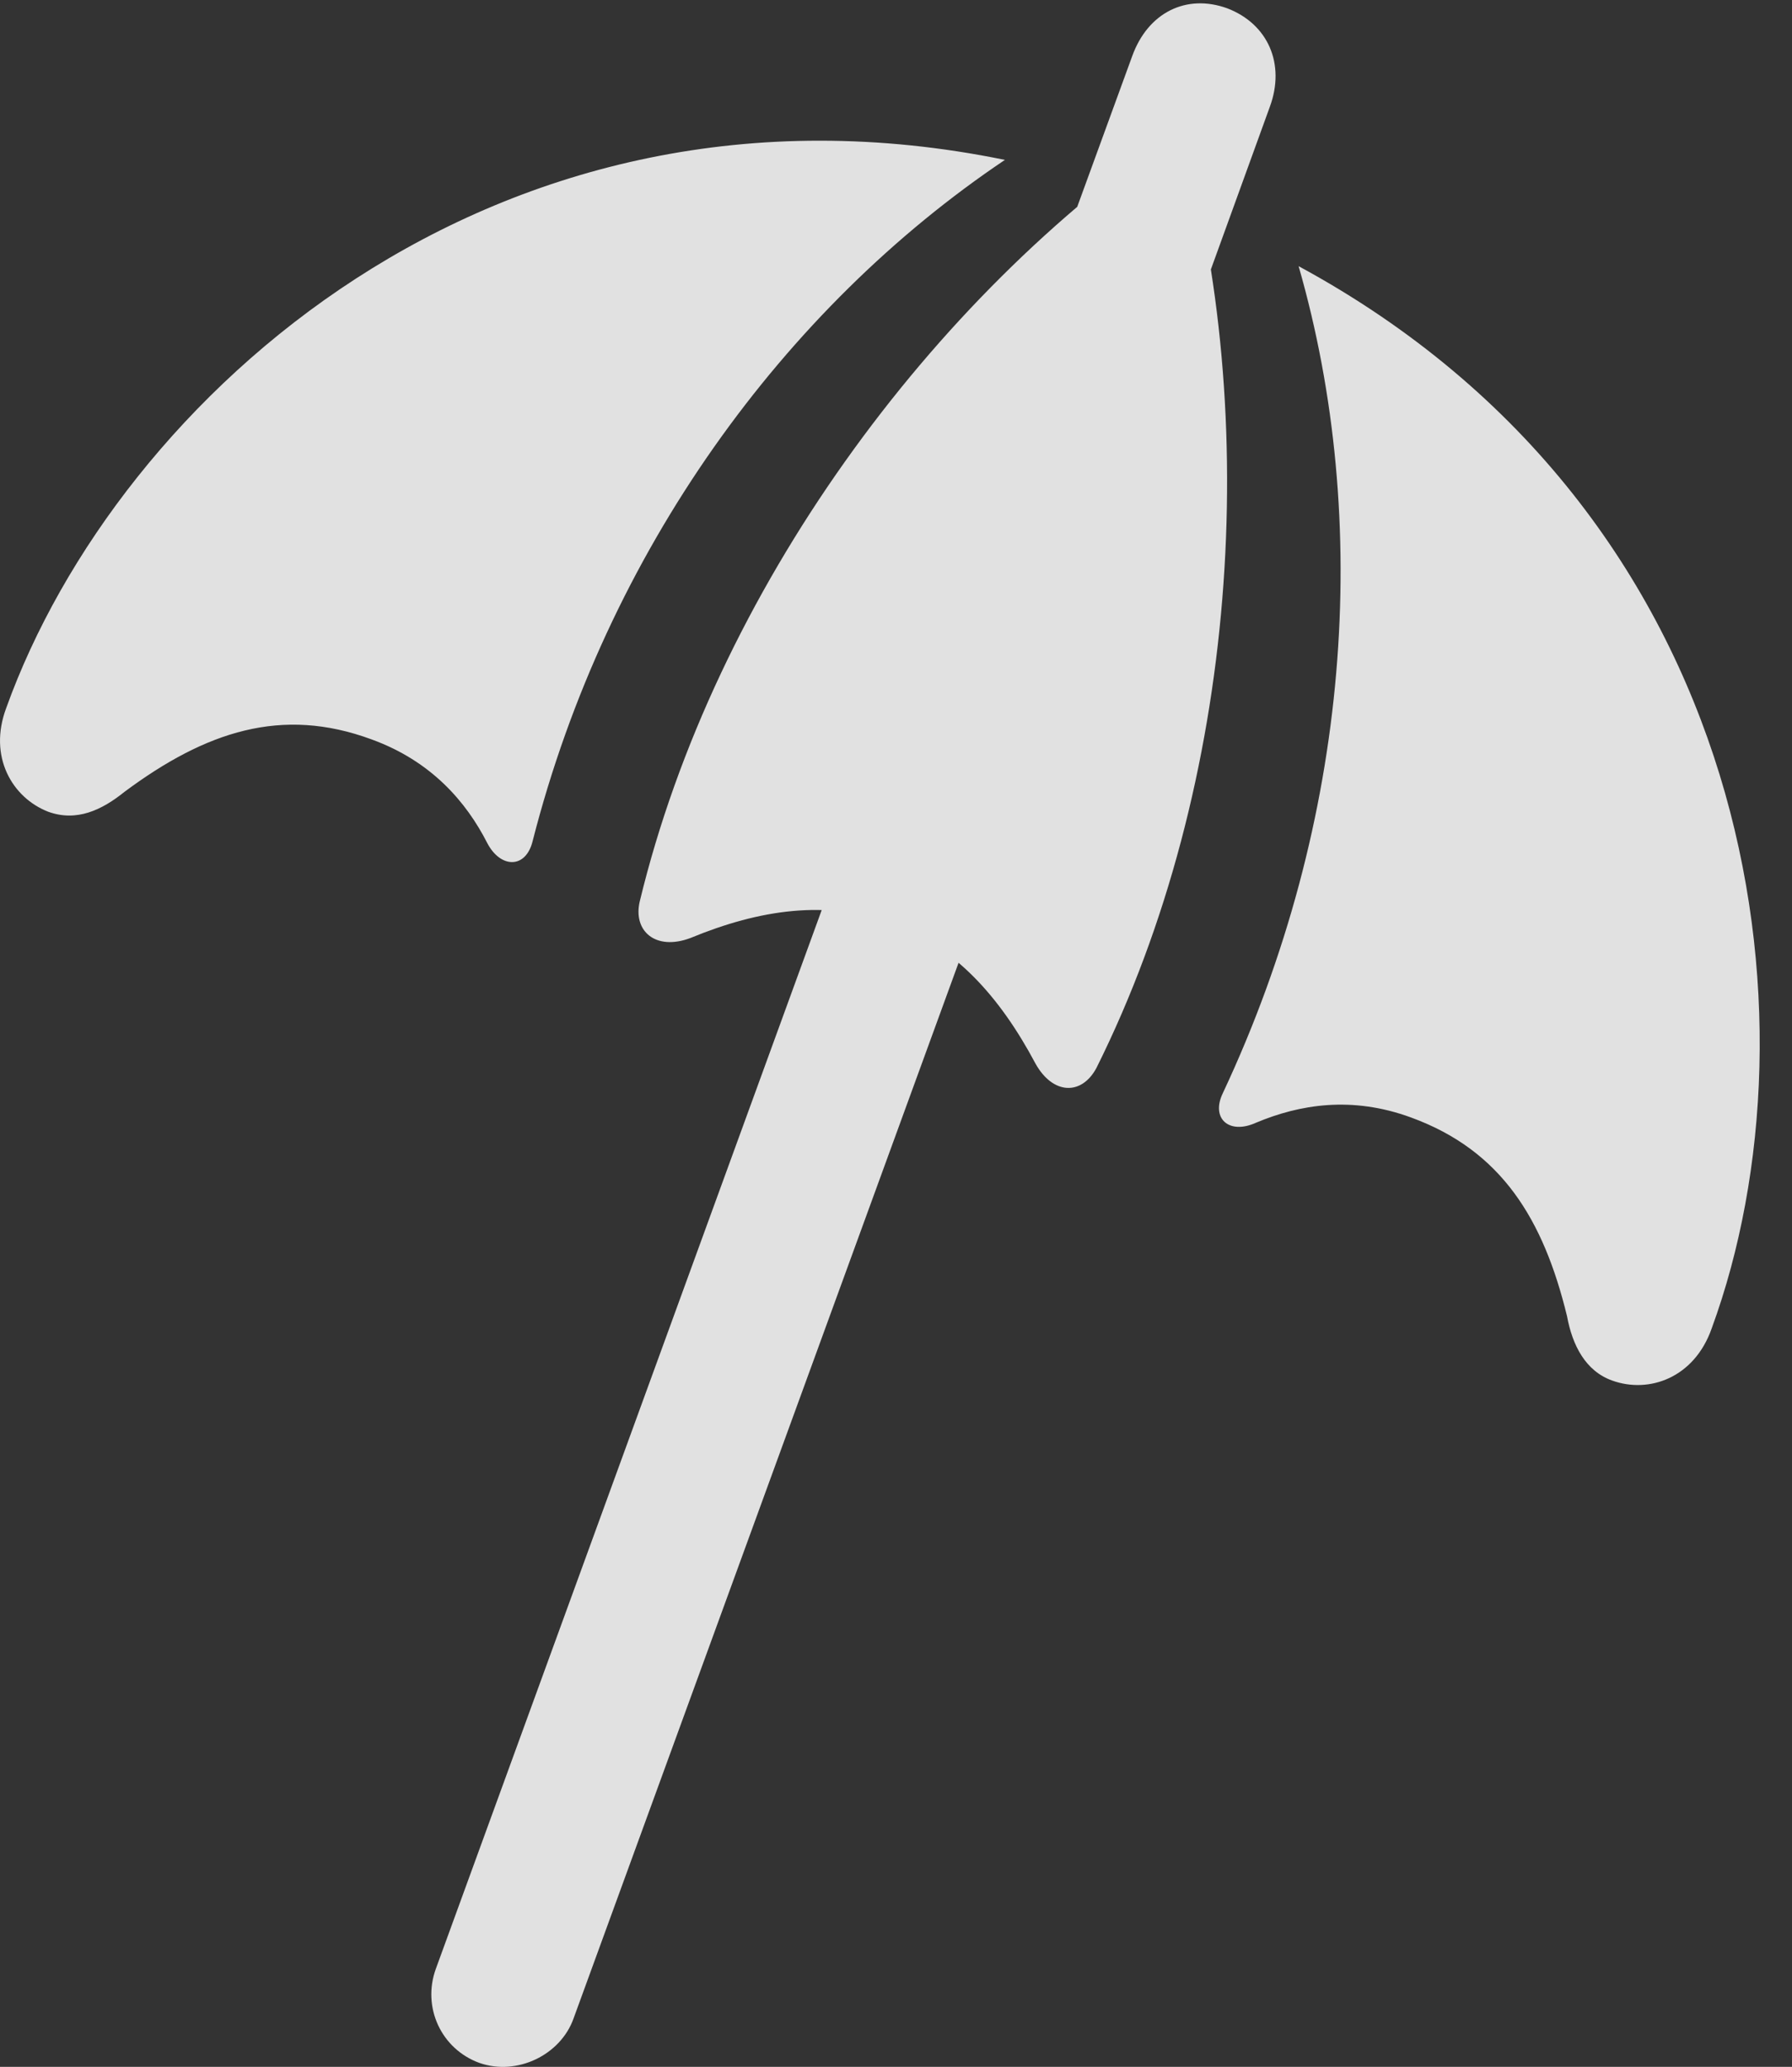 <?xml version="1.0" encoding="UTF-8"?>
<!--Generator: Apple Native CoreSVG 341-->
<!DOCTYPE svg
PUBLIC "-//W3C//DTD SVG 1.1//EN"
       "http://www.w3.org/Graphics/SVG/1.1/DTD/svg11.dtd">
<svg version="1.1" xmlns="http://www.w3.org/2000/svg" xmlns:xlink="http://www.w3.org/1999/xlink" viewBox="0 0 20.081 23.164">
 <rect x="0" y="0" width="20.081" height="23.164" fill="#333333" stroke="none"/>
 <g>
  <rect height="23.164" opacity="0" width="20.081" x="0" y="0"/>
  <path d="M11.095 4.995L12.648 5.561L14.23 1.196C14.406 0.718 14.21 0.268 13.752 0.093C13.293-0.073 12.863 0.141 12.687 0.63ZM11.261 1.792C5.548 0.62 1.32 4.458 0.07 7.934C-0.135 8.481 0.138 8.94 0.539 9.097C0.861 9.214 1.144 9.077 1.398 8.872C2.306 8.198 3.156 7.915 4.162 8.286C4.835 8.53 5.226 8.989 5.46 9.448C5.607 9.731 5.89 9.741 5.968 9.429C6.798 6.177 8.791 3.452 11.261 1.792ZM13.224 1.44C10.441 3.325 8.009 6.626 7.169 10.102C7.091 10.434 7.345 10.659 7.736 10.513C8.517 10.19 9.269 10.083 9.982 10.347C10.695 10.601 11.203 11.167 11.603 11.919C11.798 12.27 12.121 12.28 12.287 11.968C13.879 8.774 14.142 4.663 13.224 1.44ZM14.552 2.983C15.373 5.835 15.138 9.194 13.703 12.251C13.566 12.534 13.771 12.72 14.074 12.583C14.562 12.378 15.148 12.28 15.812 12.524C16.828 12.895 17.296 13.667 17.56 14.751C17.619 15.073 17.765 15.366 18.068 15.473C18.478 15.62 18.986 15.444 19.181 14.888C20.451 11.421 19.689 5.766 14.552 2.983ZM4.884 22.065C4.728 22.495 4.943 22.964 5.373 23.12C5.793 23.267 6.281 23.032 6.427 22.622L10.939 10.249L9.396 9.683Z" fill="white" fill-opacity="0.85"/>
 </g>
</svg>
